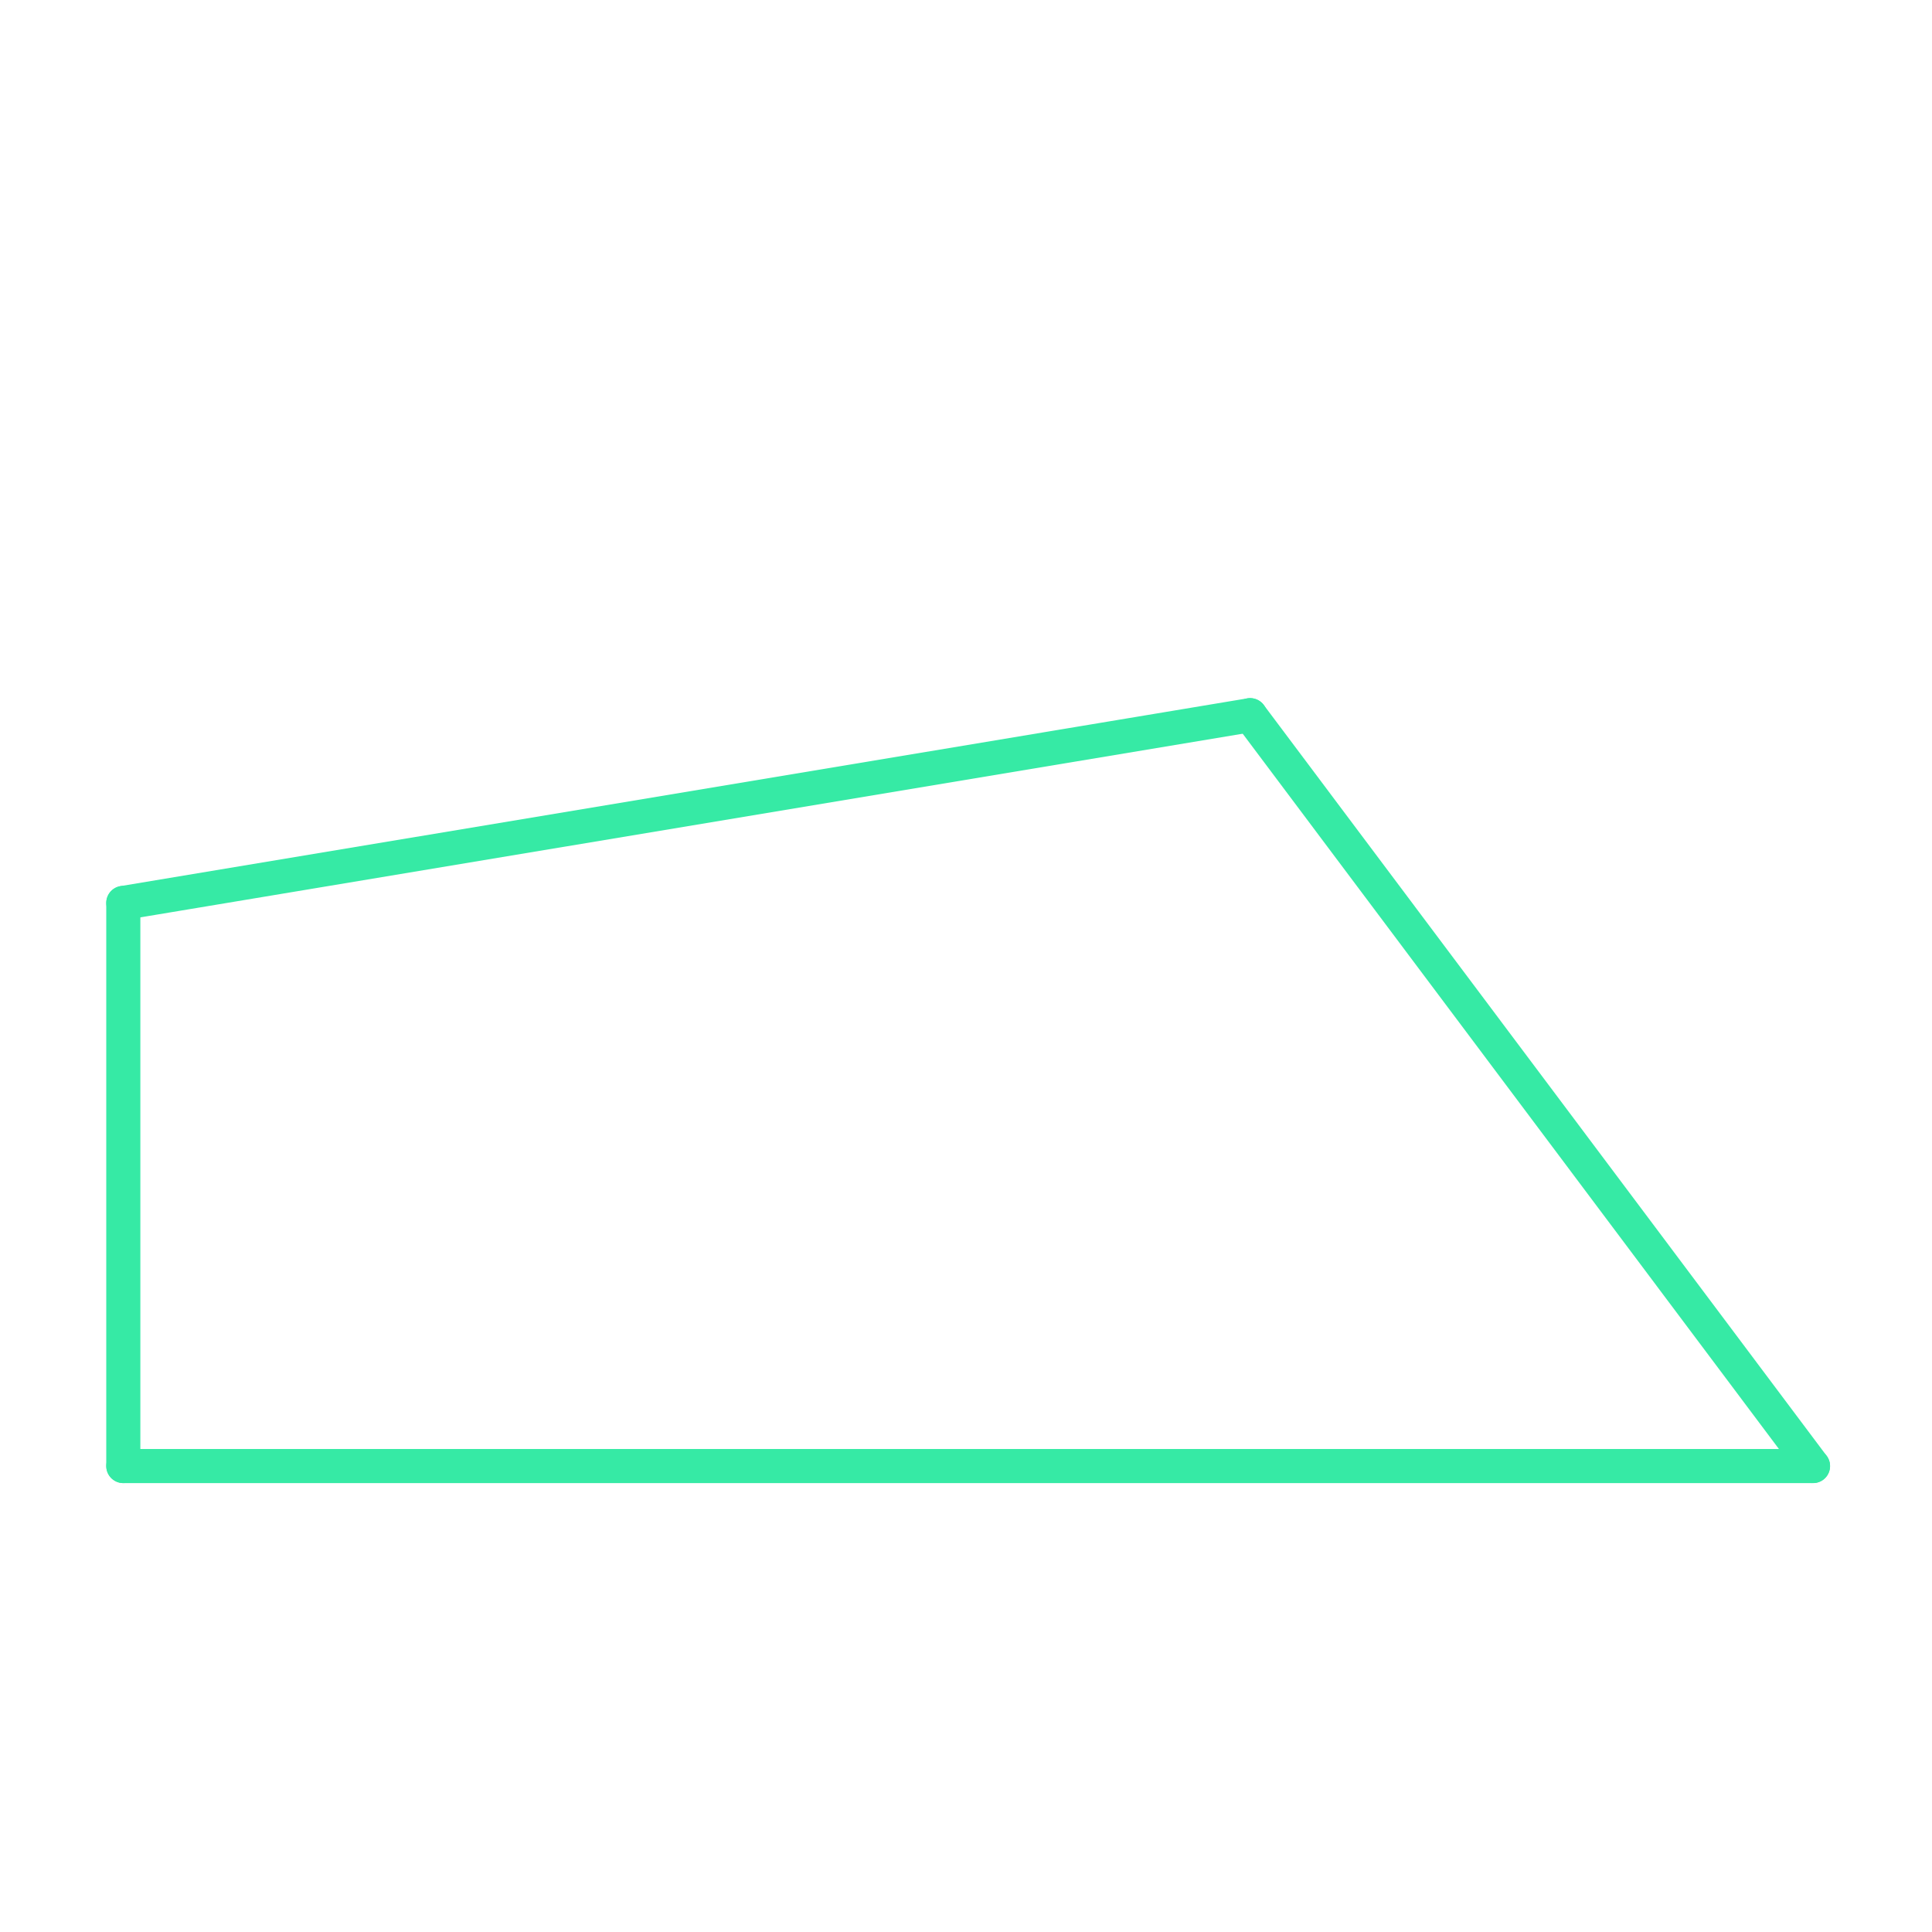 <svg id="_17" data-name="17" xmlns="http://www.w3.org/2000/svg" viewBox="0 0 170 170"><defs><style>.cls-1{opacity:0;}.cls-2{fill:#2580b2;}.cls-3{fill:none;stroke:#36eaa5;stroke-linecap:round;stroke-linejoin:round;stroke-width:3px;}</style></defs><title>17_normal</title><g id="transparent_bg" data-name="transparent bg" class="cls-1"><rect class="cls-2" width="170" height="170"/></g><g id="shape"><path class="cls-3" d="M10.85,79.45L110,62.93"/><path class="cls-3" d="M110,62.93L159.53,129"/><path class="cls-3" d="M159.53,129H10.85"/><path class="cls-3" d="M10.85,129V79.45"/></g></svg>